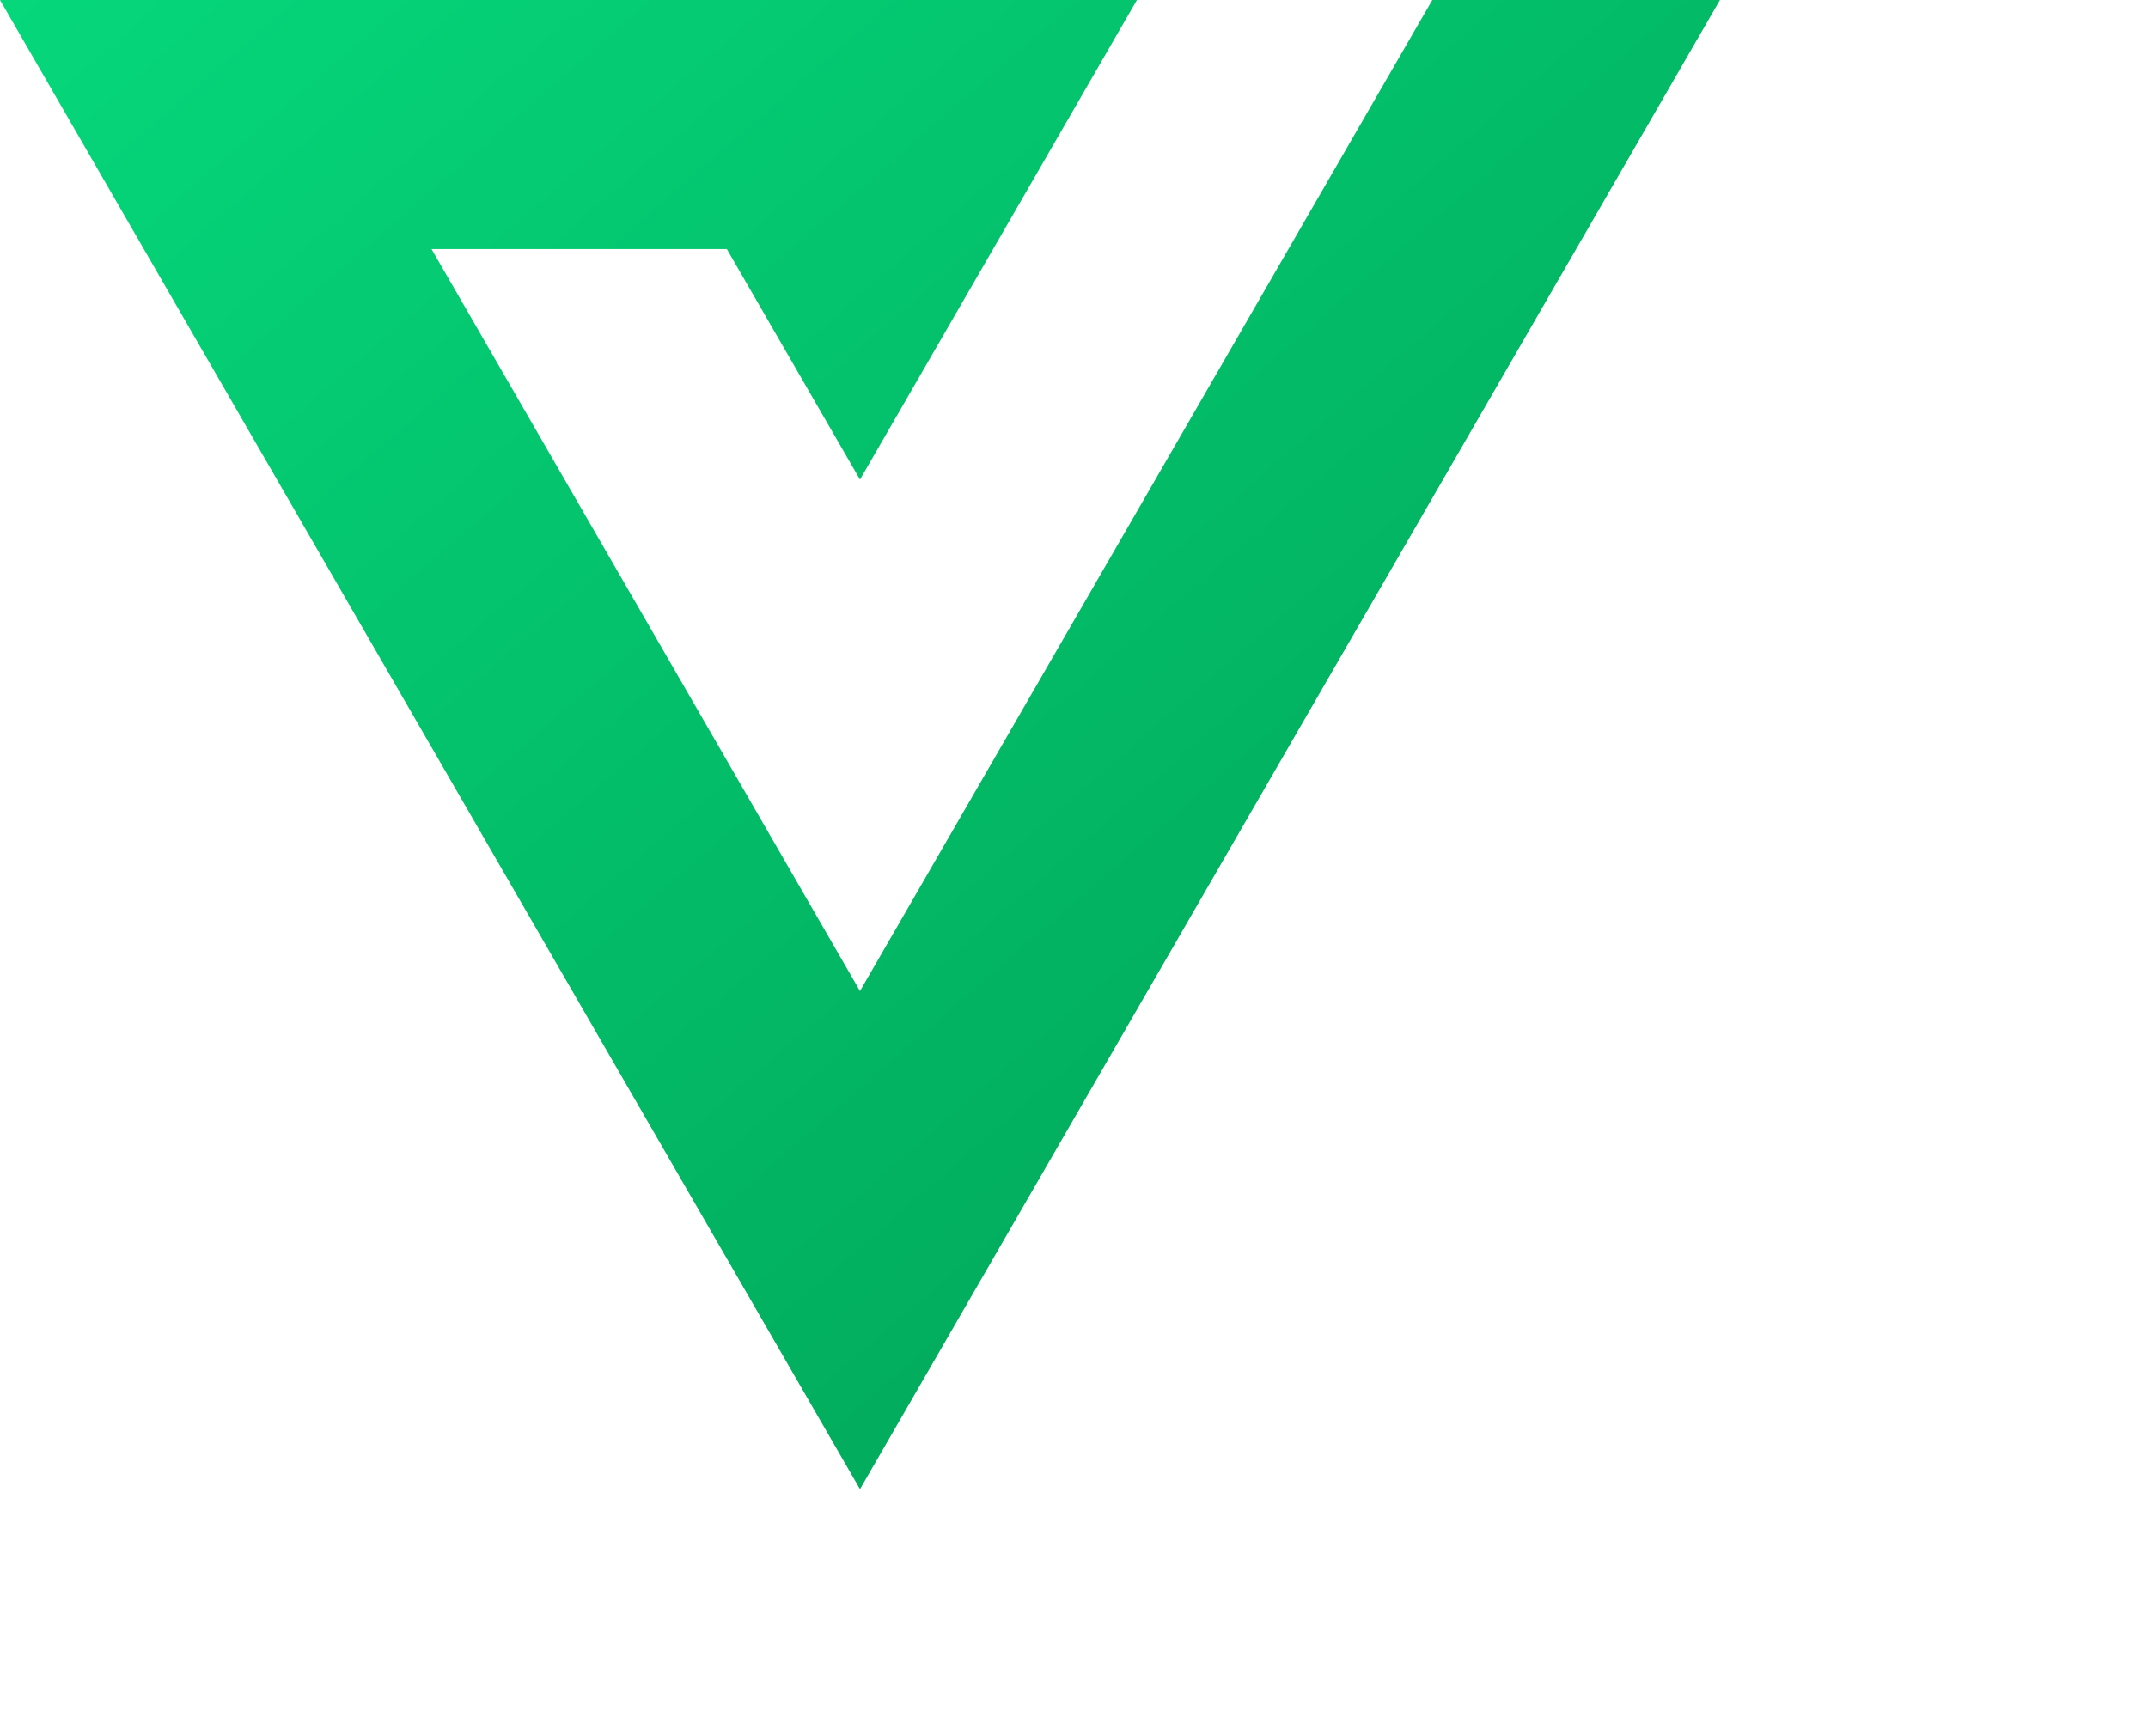 <svg xmlns="http://www.w3.org/2000/svg" viewBox="0 0 858.42 693.79"><linearGradient id="a" x2="1" y2="1"><stop offset="0" stop-color="#06d77b"/><stop offset="1" stop-color="#009f53"/></linearGradient><path fill="url(#a)" d="M572.4 0l-57.49 99.56-171.23 296.59L172.45 99.56h118.02l53.21 92.14 53.21-92.14L454.36 0H0l343.68 595.28L687.36 0H572.4z"/></svg>